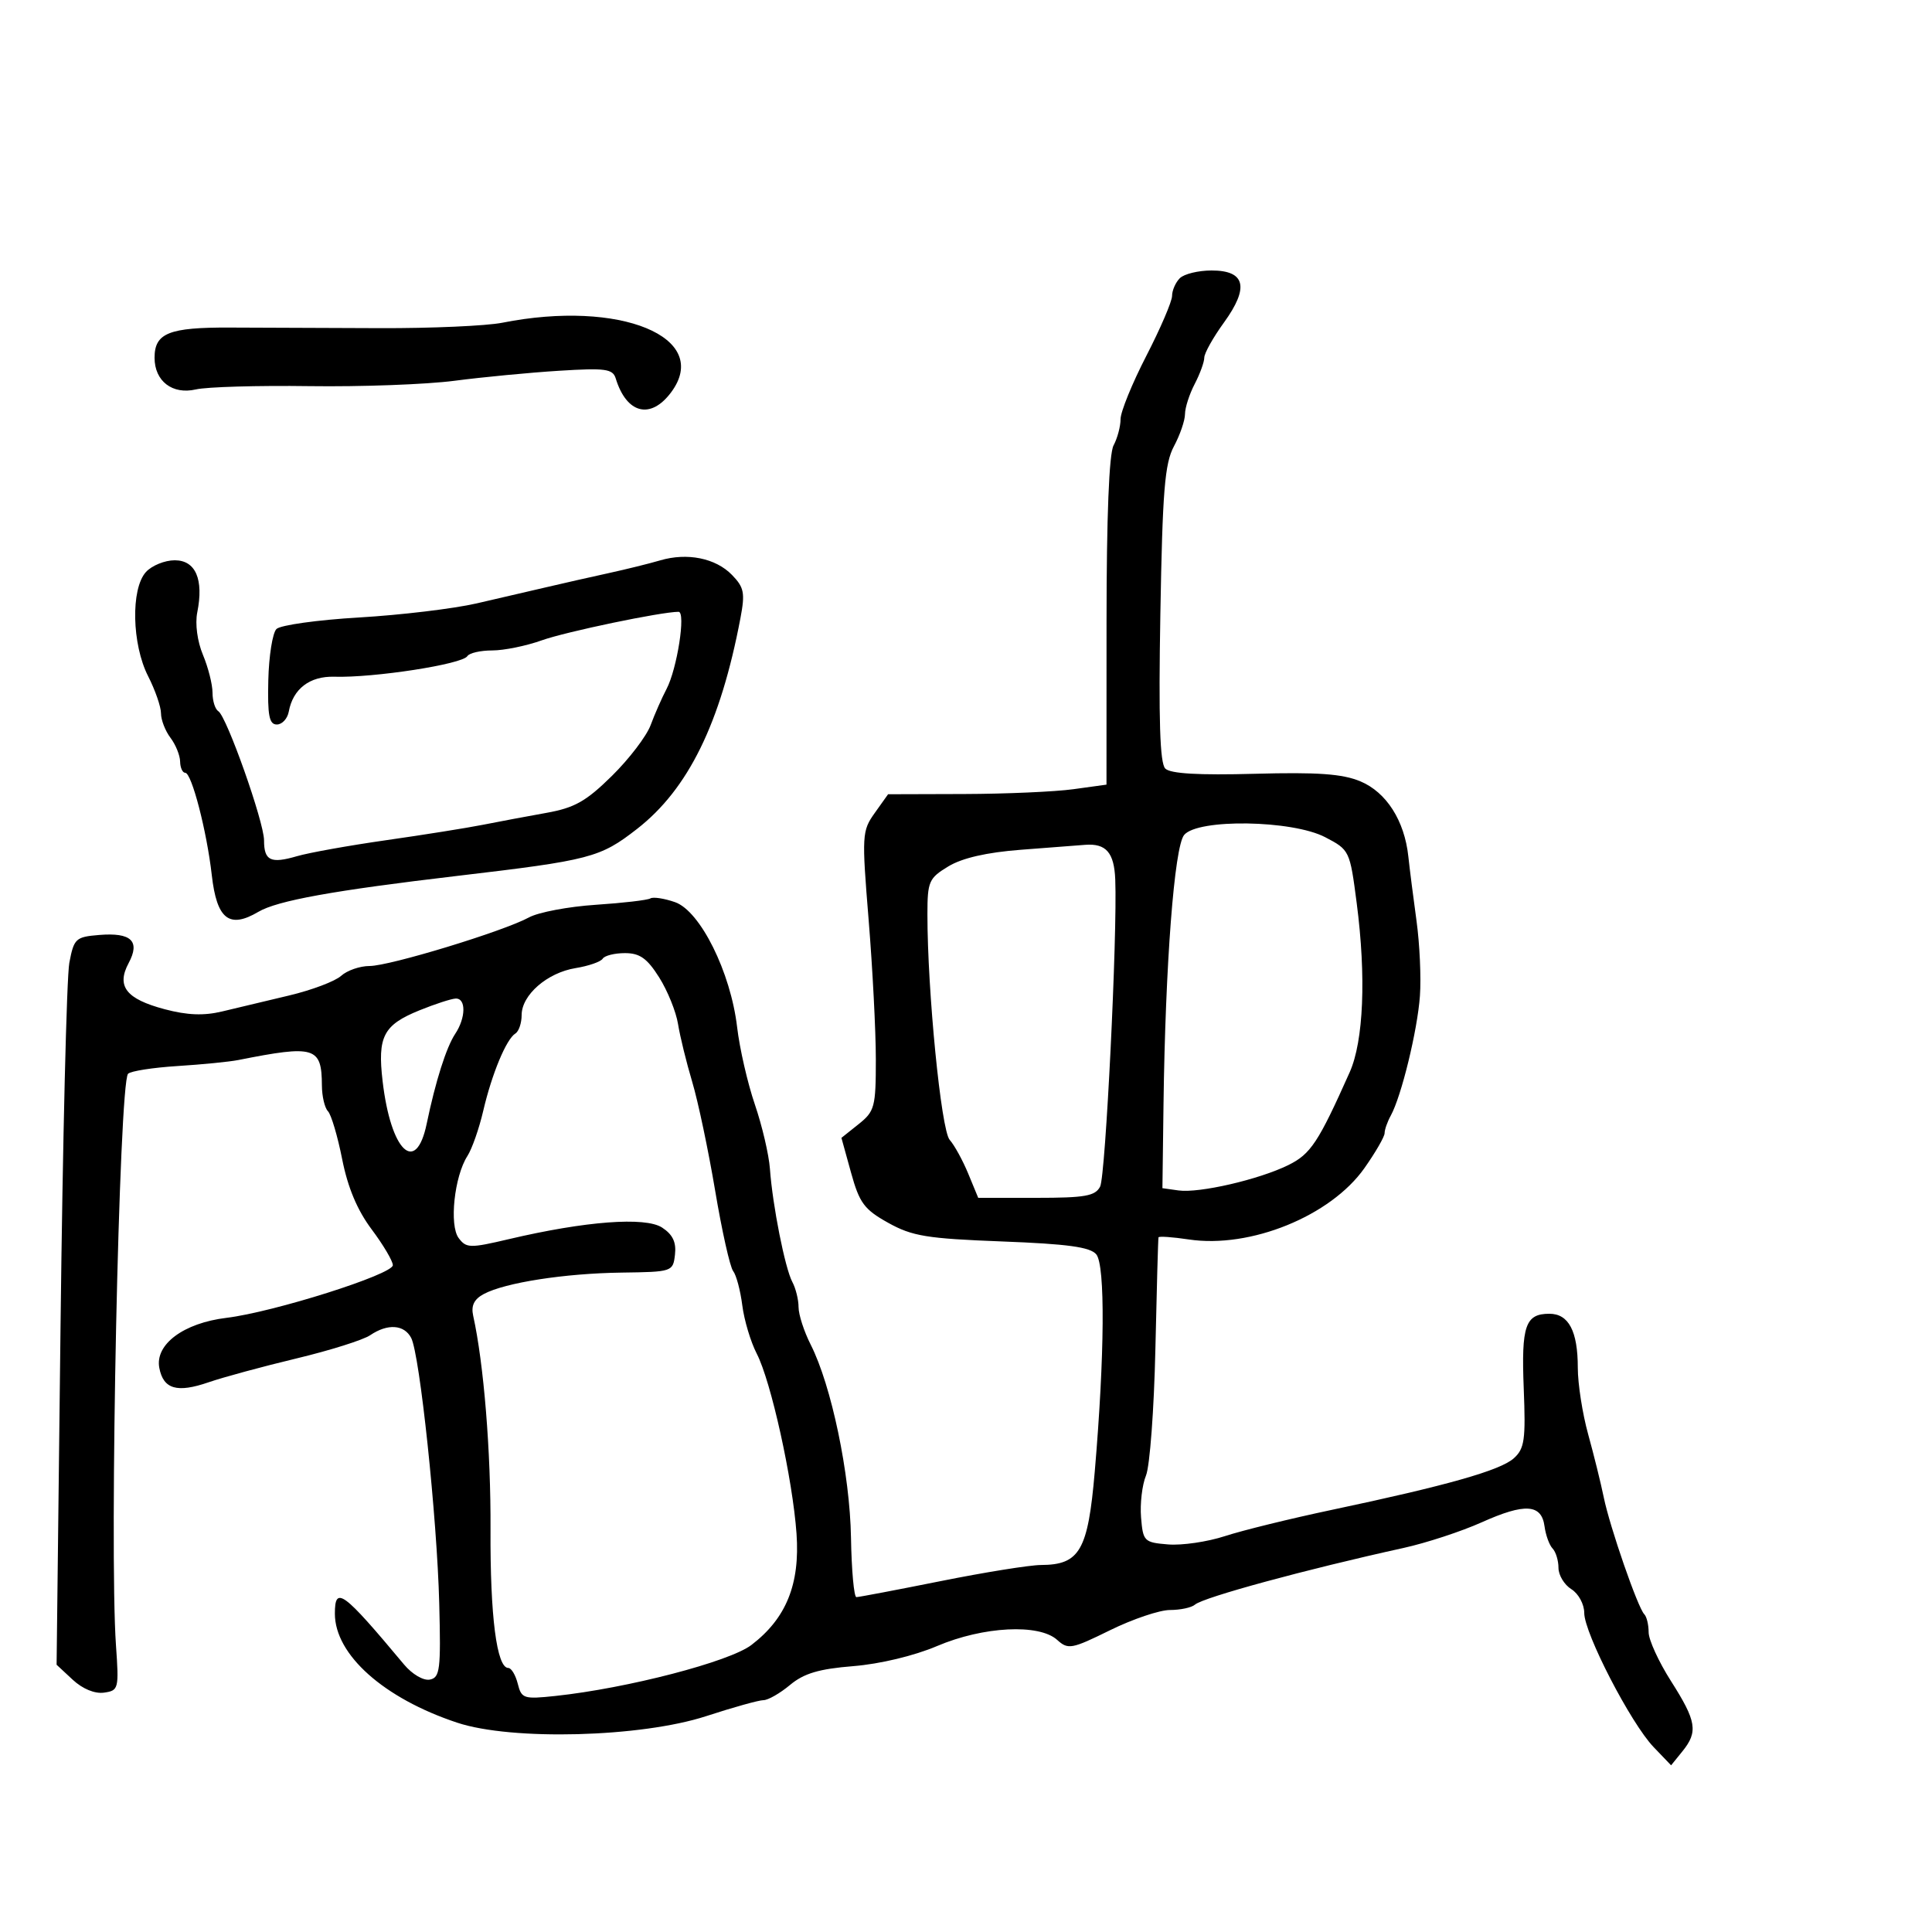 <svg xmlns="http://www.w3.org/2000/svg" width="300" height="300" viewBox="0 0 300 300" version="1.1">
	<path d="M 183.200 43.200 C 182.540 43.860, 181.999 45.097, 181.998 45.950 C 181.997 46.803, 180.197 50.994, 177.998 55.264 C 175.799 59.534, 174 63.951, 174 65.080 C 174 66.208, 173.511 68.045, 172.914 69.161 C 172.215 70.467, 171.826 80.217, 171.822 96.514 L 171.815 121.838 166.658 122.549 C 163.821 122.940, 156.190 123.276, 149.701 123.295 L 137.901 123.330 135.834 126.233 C 133.844 129.028, 133.808 129.649, 134.883 142.852 C 135.497 150.395, 136 160.135, 136 164.496 C 136 171.891, 135.820 172.568, 133.328 174.555 L 130.656 176.686 132.151 182.093 C 133.454 186.805, 134.196 187.806, 137.924 189.881 C 141.653 191.956, 143.920 192.327, 155.596 192.772 C 165.784 193.161, 169.287 193.641, 170.230 194.777 C 171.634 196.469, 171.536 210.456, 169.994 228.500 C 168.945 240.766, 167.665 242.989, 161.639 243.012 C 159.913 243.018, 152.912 244.143, 146.081 245.512 C 139.251 246.880, 133.356 248, 132.981 248 C 132.606 248, 132.228 243.838, 132.141 238.750 C 131.973 228.869, 129.105 215.145, 125.882 208.790 C 124.847 206.749, 124 204.132, 124 202.974 C 124 201.816, 123.565 200.056, 123.034 199.064 C 121.897 196.939, 119.965 187.191, 119.554 181.500 C 119.395 179.300, 118.342 174.800, 117.214 171.500 C 116.086 168.200, 114.847 162.800, 114.461 159.500 C 113.461 150.965, 108.735 141.452, 104.816 140.086 C 103.141 139.502, 101.420 139.241, 100.992 139.505 C 100.563 139.770, 96.744 140.216, 92.505 140.496 C 88.266 140.777, 83.606 141.656, 82.149 142.451 C 78.185 144.612, 60.513 150, 57.386 150 C 55.885 150, 53.895 150.690, 52.964 151.533 C 52.032 152.376, 48.397 153.747, 44.885 154.580 C 41.373 155.413, 36.700 156.528, 34.500 157.057 C 31.648 157.743, 29.088 157.645, 25.581 156.715 C 19.581 155.124, 18.043 153.157, 19.976 149.545 C 21.806 146.126, 20.383 144.772, 15.393 145.182 C 11.748 145.482, 11.479 145.732, 10.766 149.500 C 10.350 151.700, 9.735 177.125, 9.399 206 L 8.788 258.500 11.296 260.832 C 12.824 262.253, 14.722 263.035, 16.152 262.832 C 18.416 262.512, 18.482 262.250, 18.009 255.500 C 16.958 240.541, 18.489 168.173, 19.886 166.735 C 20.295 166.314, 23.751 165.774, 27.565 165.534 C 31.379 165.294, 35.625 164.874, 37 164.601 C 48.897 162.237, 49.955 162.558, 49.985 168.550 C 49.993 170.228, 50.415 172.028, 50.923 172.550 C 51.431 173.072, 52.425 176.425, 53.133 180 C 54.005 184.407, 55.478 187.915, 57.709 190.894 C 59.519 193.310, 61 195.814, 61 196.457 C 61 197.891, 42.498 203.746, 35.159 204.635 C 28.497 205.442, 24.041 208.766, 24.738 212.409 C 25.370 215.714, 27.490 216.330, 32.399 214.637 C 34.655 213.859, 40.775 212.198, 46 210.947 C 51.225 209.695, 56.388 208.070, 57.473 207.336 C 60.188 205.497, 62.753 205.663, 63.847 207.750 C 65.183 210.301, 67.863 235.651, 68.205 248.983 C 68.470 259.281, 68.319 260.500, 66.741 260.808 C 65.751 261, 64.003 259.977, 62.741 258.466 C 53.232 247.079, 52 246.173, 52 250.566 C 52 256.940, 59.594 263.712, 70.985 267.495 C 79.460 270.310, 99.550 269.780, 109.678 266.474 C 113.845 265.113, 117.838 264, 118.551 264 C 119.264 264, 121.119 262.938, 122.673 261.641 C 124.832 259.839, 127.155 259.148, 132.500 258.717 C 136.641 258.384, 141.951 257.111, 145.500 255.600 C 152.685 252.543, 161.347 252.099, 164.159 254.644 C 165.855 256.179, 166.395 256.080, 172.360 253.144 C 175.872 251.415, 180.063 250, 181.673 250 C 183.283 250, 185.027 249.626, 185.550 249.169 C 186.853 248.029, 202.837 243.684, 217.920 240.370 C 221.451 239.594, 226.919 237.802, 230.072 236.387 C 236.795 233.370, 239.367 233.534, 239.835 237.010 C 240.019 238.380, 240.581 239.927, 241.085 240.450 C 241.588 240.972, 242 242.327, 242 243.459 C 242 244.592, 242.900 246.081, 244 246.768 C 245.111 247.462, 246 249.100, 246 250.455 C 246 253.599, 253.234 267.591, 256.765 271.277 L 259.487 274.117 261.243 271.948 C 263.705 268.908, 263.439 267.269, 259.474 261.046 C 257.563 258.047, 256 254.634, 256 253.463 C 256 252.292, 255.695 251.028, 255.322 250.656 C 254.320 249.653, 249.973 237.113, 249.029 232.500 C 248.579 230.300, 247.488 225.891, 246.605 222.701 C 245.722 219.512, 245 214.870, 245 212.385 C 245 206.691, 243.584 204, 240.587 204 C 236.852 204, 236.216 205.853, 236.605 215.609 C 236.923 223.562, 236.728 224.936, 235.072 226.435 C 232.990 228.319, 224.702 230.669, 206.812 234.449 C 200.384 235.807, 192.910 237.643, 190.204 238.528 C 187.497 239.413, 183.532 239.994, 181.392 239.819 C 177.658 239.513, 177.487 239.343, 177.182 235.621 C 177.007 233.488, 177.352 230.563, 177.948 229.121 C 178.544 227.680, 179.201 218.850, 179.407 209.500 C 179.613 200.150, 179.831 192.336, 179.891 192.136 C 179.951 191.937, 182.069 192.083, 184.599 192.463 C 194.148 193.895, 206.623 188.826, 211.869 181.383 C 213.591 178.940, 215 176.499, 215 175.957 C 215 175.416, 215.430 174.191, 215.956 173.236 C 217.609 170.235, 220.101 160.005, 220.485 154.646 C 220.688 151.816, 220.450 146.575, 219.957 143 C 219.464 139.425, 218.892 134.925, 218.687 133 C 218.092 127.425, 215.276 123.013, 211.234 121.324 C 208.452 120.162, 204.613 119.888, 194.850 120.153 C 186.098 120.391, 181.737 120.137, 180.942 119.342 C 180.107 118.507, 179.894 111.791, 180.180 95.342 C 180.512 76.218, 180.855 71.979, 182.288 69.300 C 183.230 67.539, 184.003 65.289, 184.006 64.300 C 184.010 63.310, 184.685 61.211, 185.506 59.636 C 186.328 58.060, 187 56.215, 187 55.536 C 187 54.856, 188.372 52.406, 190.049 50.091 C 194.012 44.621, 193.391 42, 188.133 42 C 186.080 42, 183.860 42.540, 183.200 43.200 M 78 50.113 C 75.525 50.605, 66.975 50.983, 59 50.955 C 51.025 50.926, 40.543 50.885, 35.708 50.864 C 26.232 50.822, 24 51.716, 24 55.551 C 24 59.185, 26.774 61.313, 30.414 60.470 C 32.111 60.076, 40.055 59.846, 48.068 59.959 C 56.080 60.071, 66.205 59.697, 70.568 59.127 C 74.930 58.557, 82.231 57.858, 86.792 57.573 C 94.040 57.121, 95.151 57.273, 95.614 58.778 C 97.300 64.256, 101.024 65.187, 104.205 60.927 C 110.587 52.380, 96.289 46.480, 78 50.113 M 102.500 87.018 C 100.850 87.505, 97.250 88.395, 94.500 88.996 C 91.750 89.597, 87.475 90.564, 85 91.146 C 82.525 91.728, 77.575 92.877, 74 93.698 C 70.425 94.520, 62.220 95.502, 55.766 95.881 C 49.312 96.259, 43.534 97.066, 42.927 97.673 C 42.320 98.280, 41.750 101.865, 41.662 105.638 C 41.533 111.115, 41.800 112.500, 42.986 112.500 C 43.804 112.500, 44.638 111.600, 44.840 110.500 C 45.488 106.965, 48.095 104.969, 51.916 105.082 C 58.083 105.265, 71.794 103.143, 72.571 101.885 C 72.872 101.398, 74.610 101, 76.433 101 C 78.257 101, 81.718 100.294, 84.124 99.432 C 87.846 98.098, 102.670 95.006, 105.364 95.001 C 106.524 95, 105.142 103.867, 103.493 107 C 102.770 108.375, 101.662 110.892, 101.032 112.593 C 100.403 114.294, 97.697 117.844, 95.020 120.480 C 91.004 124.436, 89.221 125.441, 84.826 126.225 C 81.897 126.748, 77.475 127.578, 75 128.069 C 72.525 128.560, 65.775 129.636, 60 130.460 C 54.225 131.284, 47.973 132.405, 46.108 132.950 C 42.029 134.143, 41 133.648, 41 130.493 C 41 127.638, 35.199 111.241, 33.906 110.442 C 33.408 110.134, 33 108.838, 33 107.563 C 33 106.288, 32.331 103.642, 31.513 101.684 C 30.642 99.601, 30.276 96.869, 30.630 95.099 C 31.658 89.962, 30.380 87, 27.136 87 C 25.582 87, 23.565 87.823, 22.655 88.829 C 20.291 91.441, 20.475 100.050, 23 105 C 24.100 107.156, 25 109.752, 25 110.769 C 25 111.786, 25.661 113.491, 26.468 114.559 C 27.276 115.626, 27.951 117.287, 27.968 118.250 C 27.986 119.213, 28.344 120, 28.763 120 C 29.762 120, 32.111 129.054, 32.887 135.897 C 33.664 142.741, 35.596 144.260, 40.121 141.588 C 43.069 139.846, 51.777 138.273, 71 136.009 C 91.695 133.571, 93.177 133.184, 98.914 128.719 C 106.868 122.528, 111.878 112.319, 114.972 96 C 115.716 92.073, 115.550 91.217, 113.663 89.274 C 111.128 86.666, 106.719 85.774, 102.500 87.018 M 183.872 129.653 C 182.350 131.486, 180.953 149.739, 180.669 171.500 L 180.500 184.500 182.993 184.851 C 186.206 185.304, 195.492 183.160, 200.051 180.913 C 203.521 179.203, 204.710 177.404, 209.578 166.500 C 211.738 161.662, 212.154 151.669, 210.670 140.246 C 209.608 132.070, 209.562 131.974, 205.768 129.996 C 200.652 127.330, 185.993 127.099, 183.872 129.653 M 158.500 131.953 C 153.201 132.360, 149.405 133.232, 147.256 134.534 C 144.230 136.368, 144.012 136.869, 144.010 142 C 144.006 153.864, 146.140 175.498, 147.463 176.991 C 148.199 177.821, 149.498 180.188, 150.349 182.250 L 151.898 186 160.914 186 C 168.491 186, 170.073 185.721, 170.829 184.250 C 171.674 182.605, 173.520 145.120, 173.176 136.565 C 173.008 132.385, 171.748 130.935, 168.500 131.185 C 167.400 131.269, 162.900 131.615, 158.500 131.953 M 93.583 148.865 C 93.289 149.341, 91.398 149.998, 89.381 150.326 C 84.974 151.041, 81 154.497, 81 157.615 C 81 158.862, 80.562 160.153, 80.027 160.483 C 78.614 161.357, 76.374 166.748, 75.034 172.500 C 74.394 175.250, 73.290 178.400, 72.582 179.500 C 70.546 182.660, 69.736 190.264, 71.223 192.246 C 72.406 193.822, 72.979 193.834, 79 192.417 C 90.893 189.616, 100.201 188.912, 102.810 190.616 C 104.462 191.695, 105.032 192.892, 104.810 194.813 C 104.504 197.469, 104.407 197.501, 96.500 197.608 C 87.680 197.728, 78.421 199.169, 75.119 200.936 C 73.618 201.739, 73.128 202.738, 73.472 204.290 C 75.123 211.746, 76.229 225.366, 76.167 237.500 C 76.099 250.965, 77.131 259, 78.930 259 C 79.399 259, 80.060 260.103, 80.399 261.452 C 80.978 263.762, 81.319 263.872, 86.257 263.345 C 97.421 262.154, 113.267 258.034, 116.674 255.435 C 122.085 251.308, 124.241 245.986, 123.683 238.138 C 123.081 229.671, 119.724 214.482, 117.505 210.190 C 116.564 208.369, 115.554 204.994, 115.262 202.690 C 114.969 200.385, 114.331 197.992, 113.844 197.372 C 113.356 196.751, 112.097 191.126, 111.046 184.872 C 109.994 178.617, 108.394 171.025, 107.489 168 C 106.584 164.975, 105.592 160.931, 105.285 159.013 C 104.977 157.095, 103.657 153.833, 102.350 151.763 C 100.486 148.810, 99.345 148, 97.046 148 C 95.436 148, 93.877 148.389, 93.583 148.865 M 65.137 156.882 C 59.530 159.157, 58.601 160.940, 59.411 167.880 C 60.680 178.765, 64.587 182.538, 66.257 174.493 C 67.629 167.889, 69.303 162.615, 70.690 160.527 C 72.350 158.028, 72.384 154.983, 70.750 155.056 C 70.063 155.087, 67.537 155.908, 65.137 156.882" stroke="none" fill="black" fill-rule="evenodd"/>
</svg>